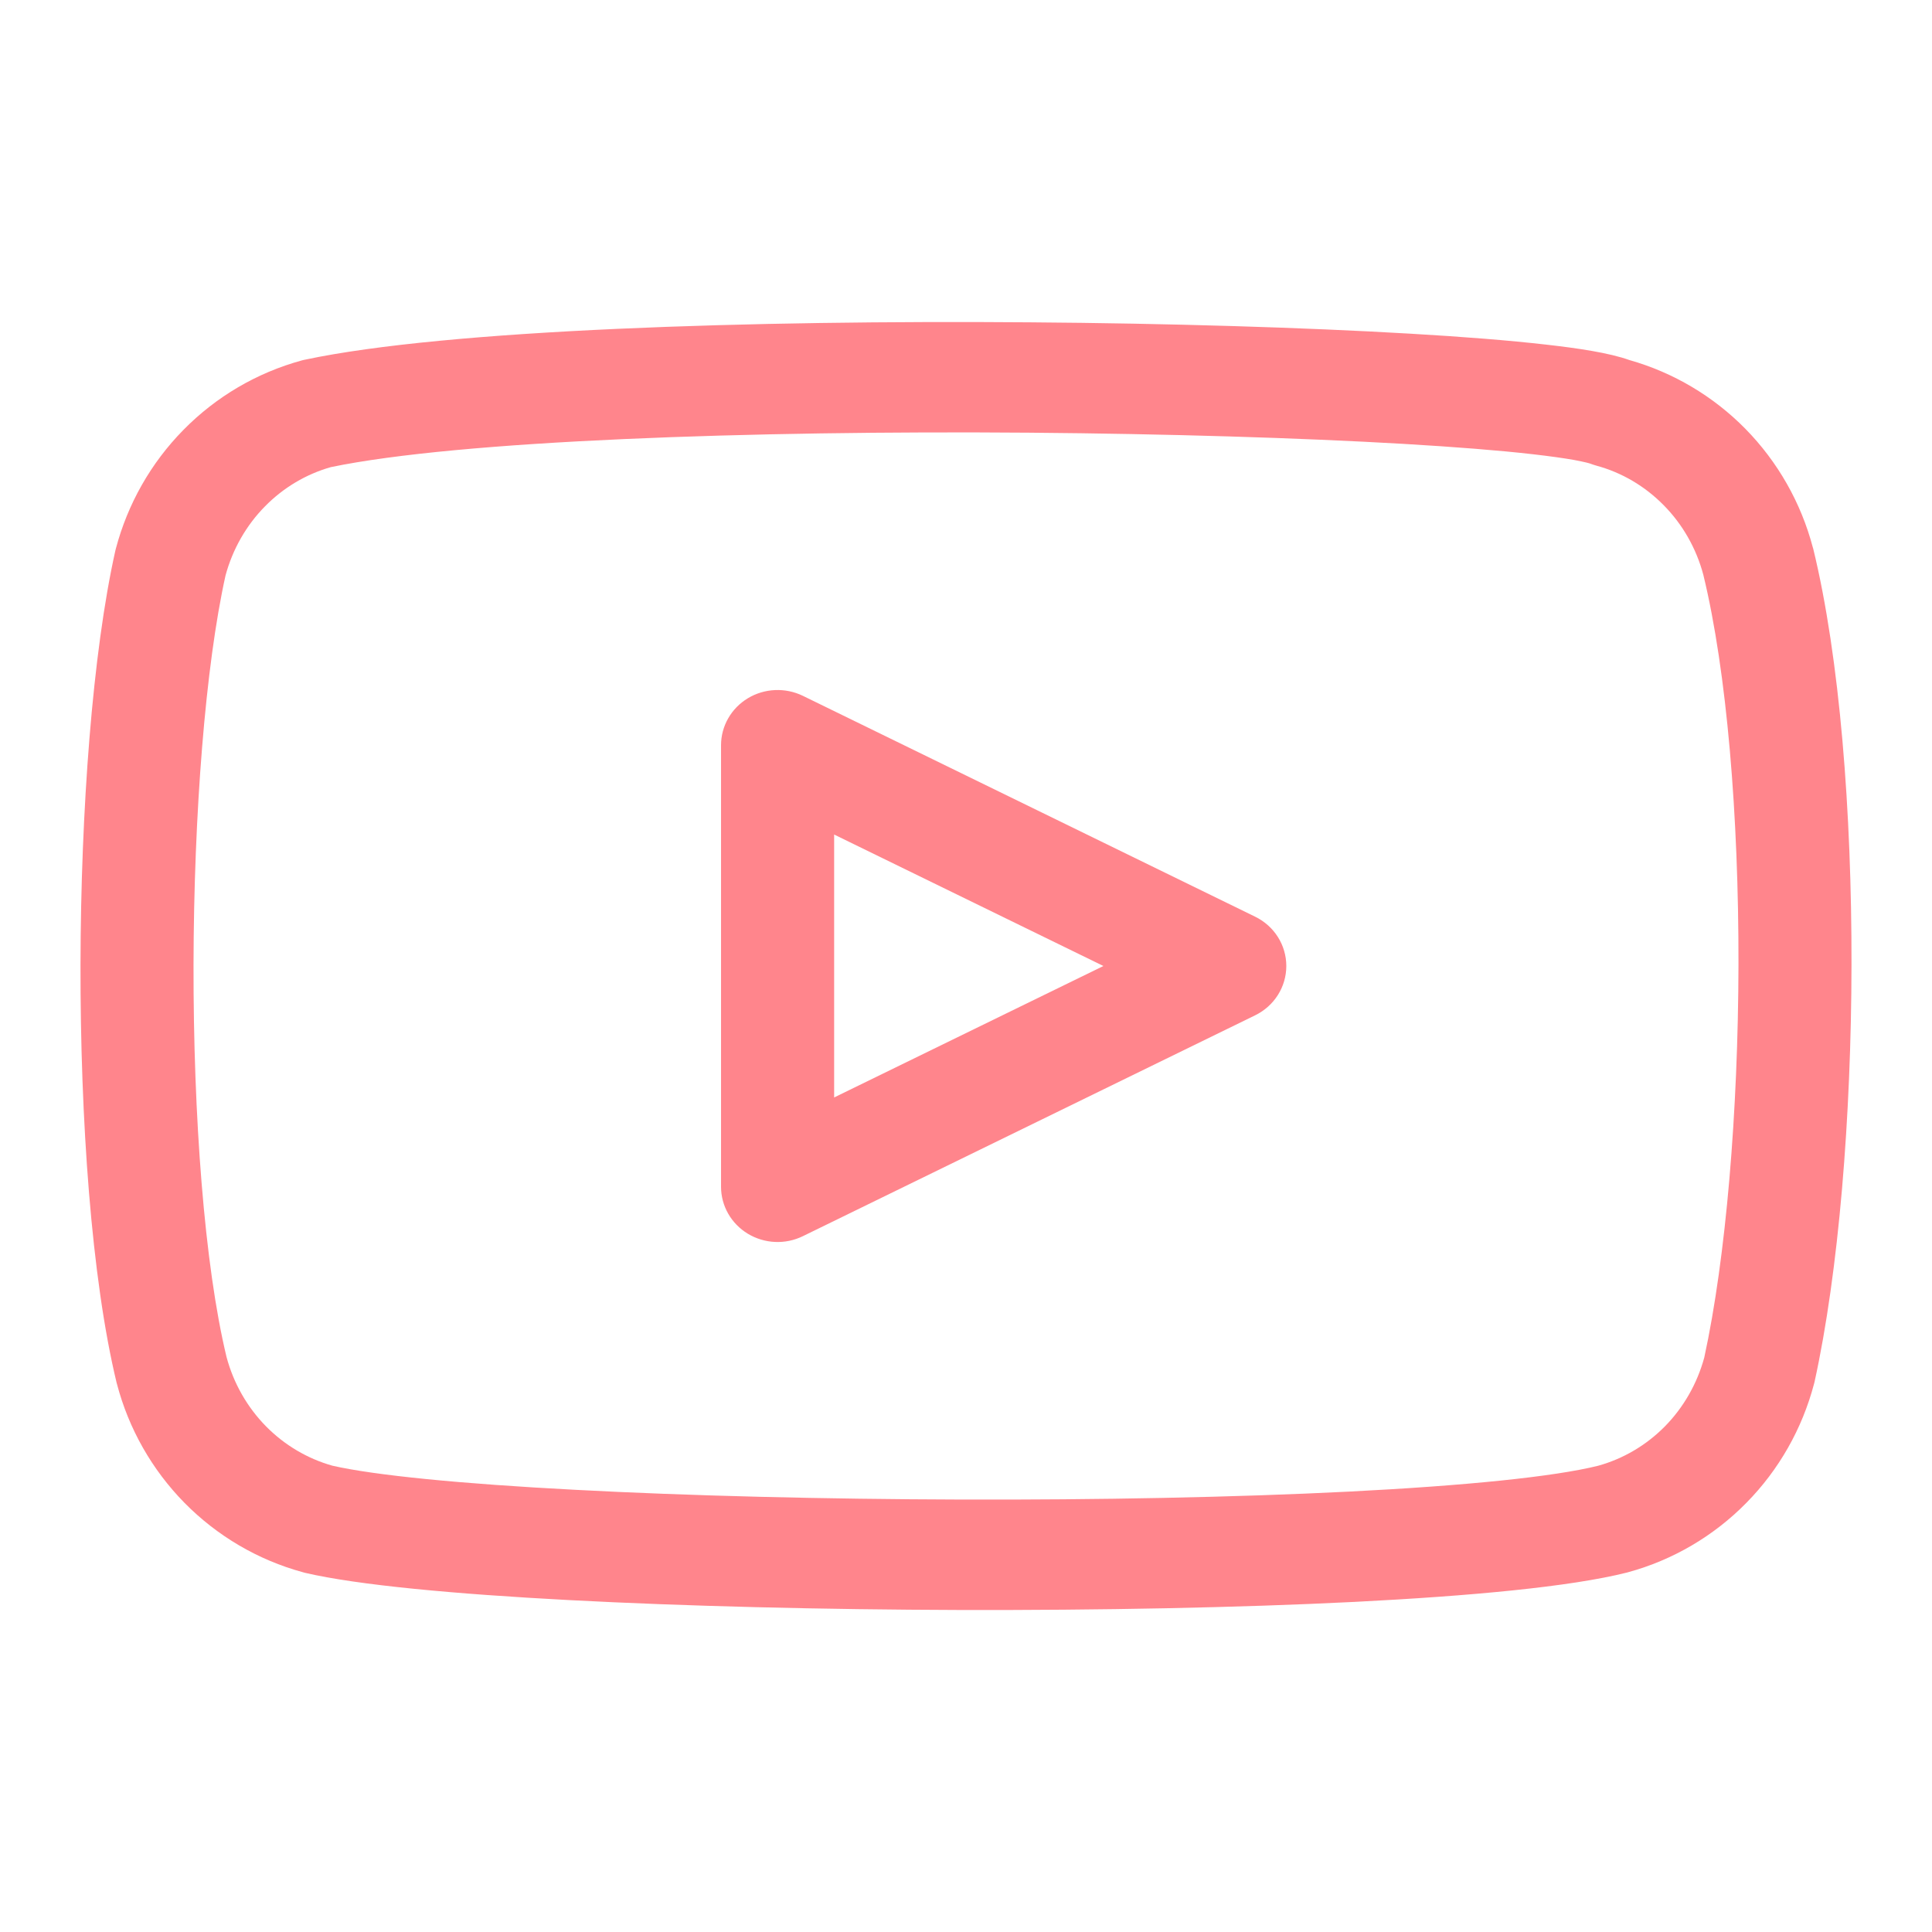 <svg width="24" height="24" viewBox="0 0 24 24" fill="none" xmlns="http://www.w3.org/2000/svg">
<g id="Youtube">
<g id="Union">
<path fill-rule="evenodd" clip-rule="evenodd" d="M9.974 8.644C9.756 8.538 9.497 8.549 9.29 8.674C9.083 8.799 8.957 9.02 8.957 9.257V14.743C8.957 14.98 9.083 15.201 9.29 15.326C9.497 15.451 9.756 15.463 9.974 15.356L15.591 12.613C15.829 12.497 15.979 12.26 15.979 12C15.979 11.74 15.829 11.503 15.591 11.387L9.974 8.644ZM13.707 12L10.362 13.633V10.367L13.707 12Z" fill="#FF858C"/>
<path fill-rule="evenodd" clip-rule="evenodd" d="M19.207 4.281C19.605 4.326 19.99 4.383 20.242 4.473C20.789 4.628 21.284 4.923 21.681 5.326C22.085 5.737 22.374 6.247 22.52 6.802L22.524 6.814C22.856 8.177 23.003 10.097 23 11.984C22.997 13.873 22.842 15.795 22.541 17.166C22.538 17.175 22.536 17.184 22.534 17.193C22.387 17.749 22.099 18.258 21.694 18.669C21.29 19.08 20.783 19.379 20.224 19.531C20.219 19.532 20.215 19.534 20.21 19.535C19.506 19.712 18.268 19.826 16.833 19.899C15.376 19.972 13.652 20.004 11.937 20C10.221 19.995 8.507 19.953 7.07 19.877C5.654 19.802 4.449 19.692 3.788 19.538C3.78 19.536 3.771 19.533 3.763 19.531C3.204 19.379 2.697 19.08 2.292 18.669C1.888 18.258 1.599 17.749 1.453 17.193C1.452 17.189 1.45 17.184 1.449 17.179C1.134 15.874 0.997 13.902 1 11.983C1.004 10.062 1.149 8.11 1.433 6.84C1.435 6.832 1.437 6.824 1.439 6.816C1.586 6.26 1.874 5.751 2.279 5.34C2.684 4.928 3.19 4.63 3.75 4.477C3.763 4.474 3.776 4.47 3.789 4.468C5.554 4.093 9.356 3.977 12.795 4.004C14.53 4.017 16.202 4.068 17.519 4.145C18.177 4.183 18.753 4.229 19.207 4.281ZM3.292 6.29C3.521 6.057 3.803 5.89 4.109 5.803C5.705 5.471 9.331 5.348 12.783 5.375C14.501 5.389 16.148 5.439 17.435 5.514C18.079 5.552 18.627 5.595 19.044 5.643C19.254 5.667 19.424 5.691 19.554 5.714C19.619 5.726 19.669 5.737 19.707 5.746C19.741 5.754 19.757 5.76 19.759 5.761C19.76 5.761 19.76 5.761 19.759 5.761C19.783 5.77 19.808 5.778 19.833 5.785C20.146 5.87 20.434 6.039 20.668 6.277C20.901 6.513 21.071 6.81 21.159 7.139C21.453 8.349 21.599 10.143 21.596 11.981C21.592 13.813 21.441 15.622 21.171 16.864C21.082 17.19 20.913 17.484 20.682 17.719C20.449 17.955 20.163 18.122 19.853 18.208C19.302 18.345 18.202 18.456 16.761 18.529C15.336 18.601 13.638 18.633 11.941 18.628C10.244 18.623 8.554 18.582 7.146 18.507C5.728 18.433 4.652 18.327 4.128 18.207C3.82 18.12 3.536 17.953 3.305 17.719C3.072 17.482 2.902 17.186 2.814 16.857C2.538 15.709 2.401 13.868 2.404 11.985C2.408 10.108 2.551 8.276 2.802 7.147C2.891 6.82 3.06 6.525 3.292 6.29Z" fill="#FF858C"/>
</g>
</g>
</svg>
